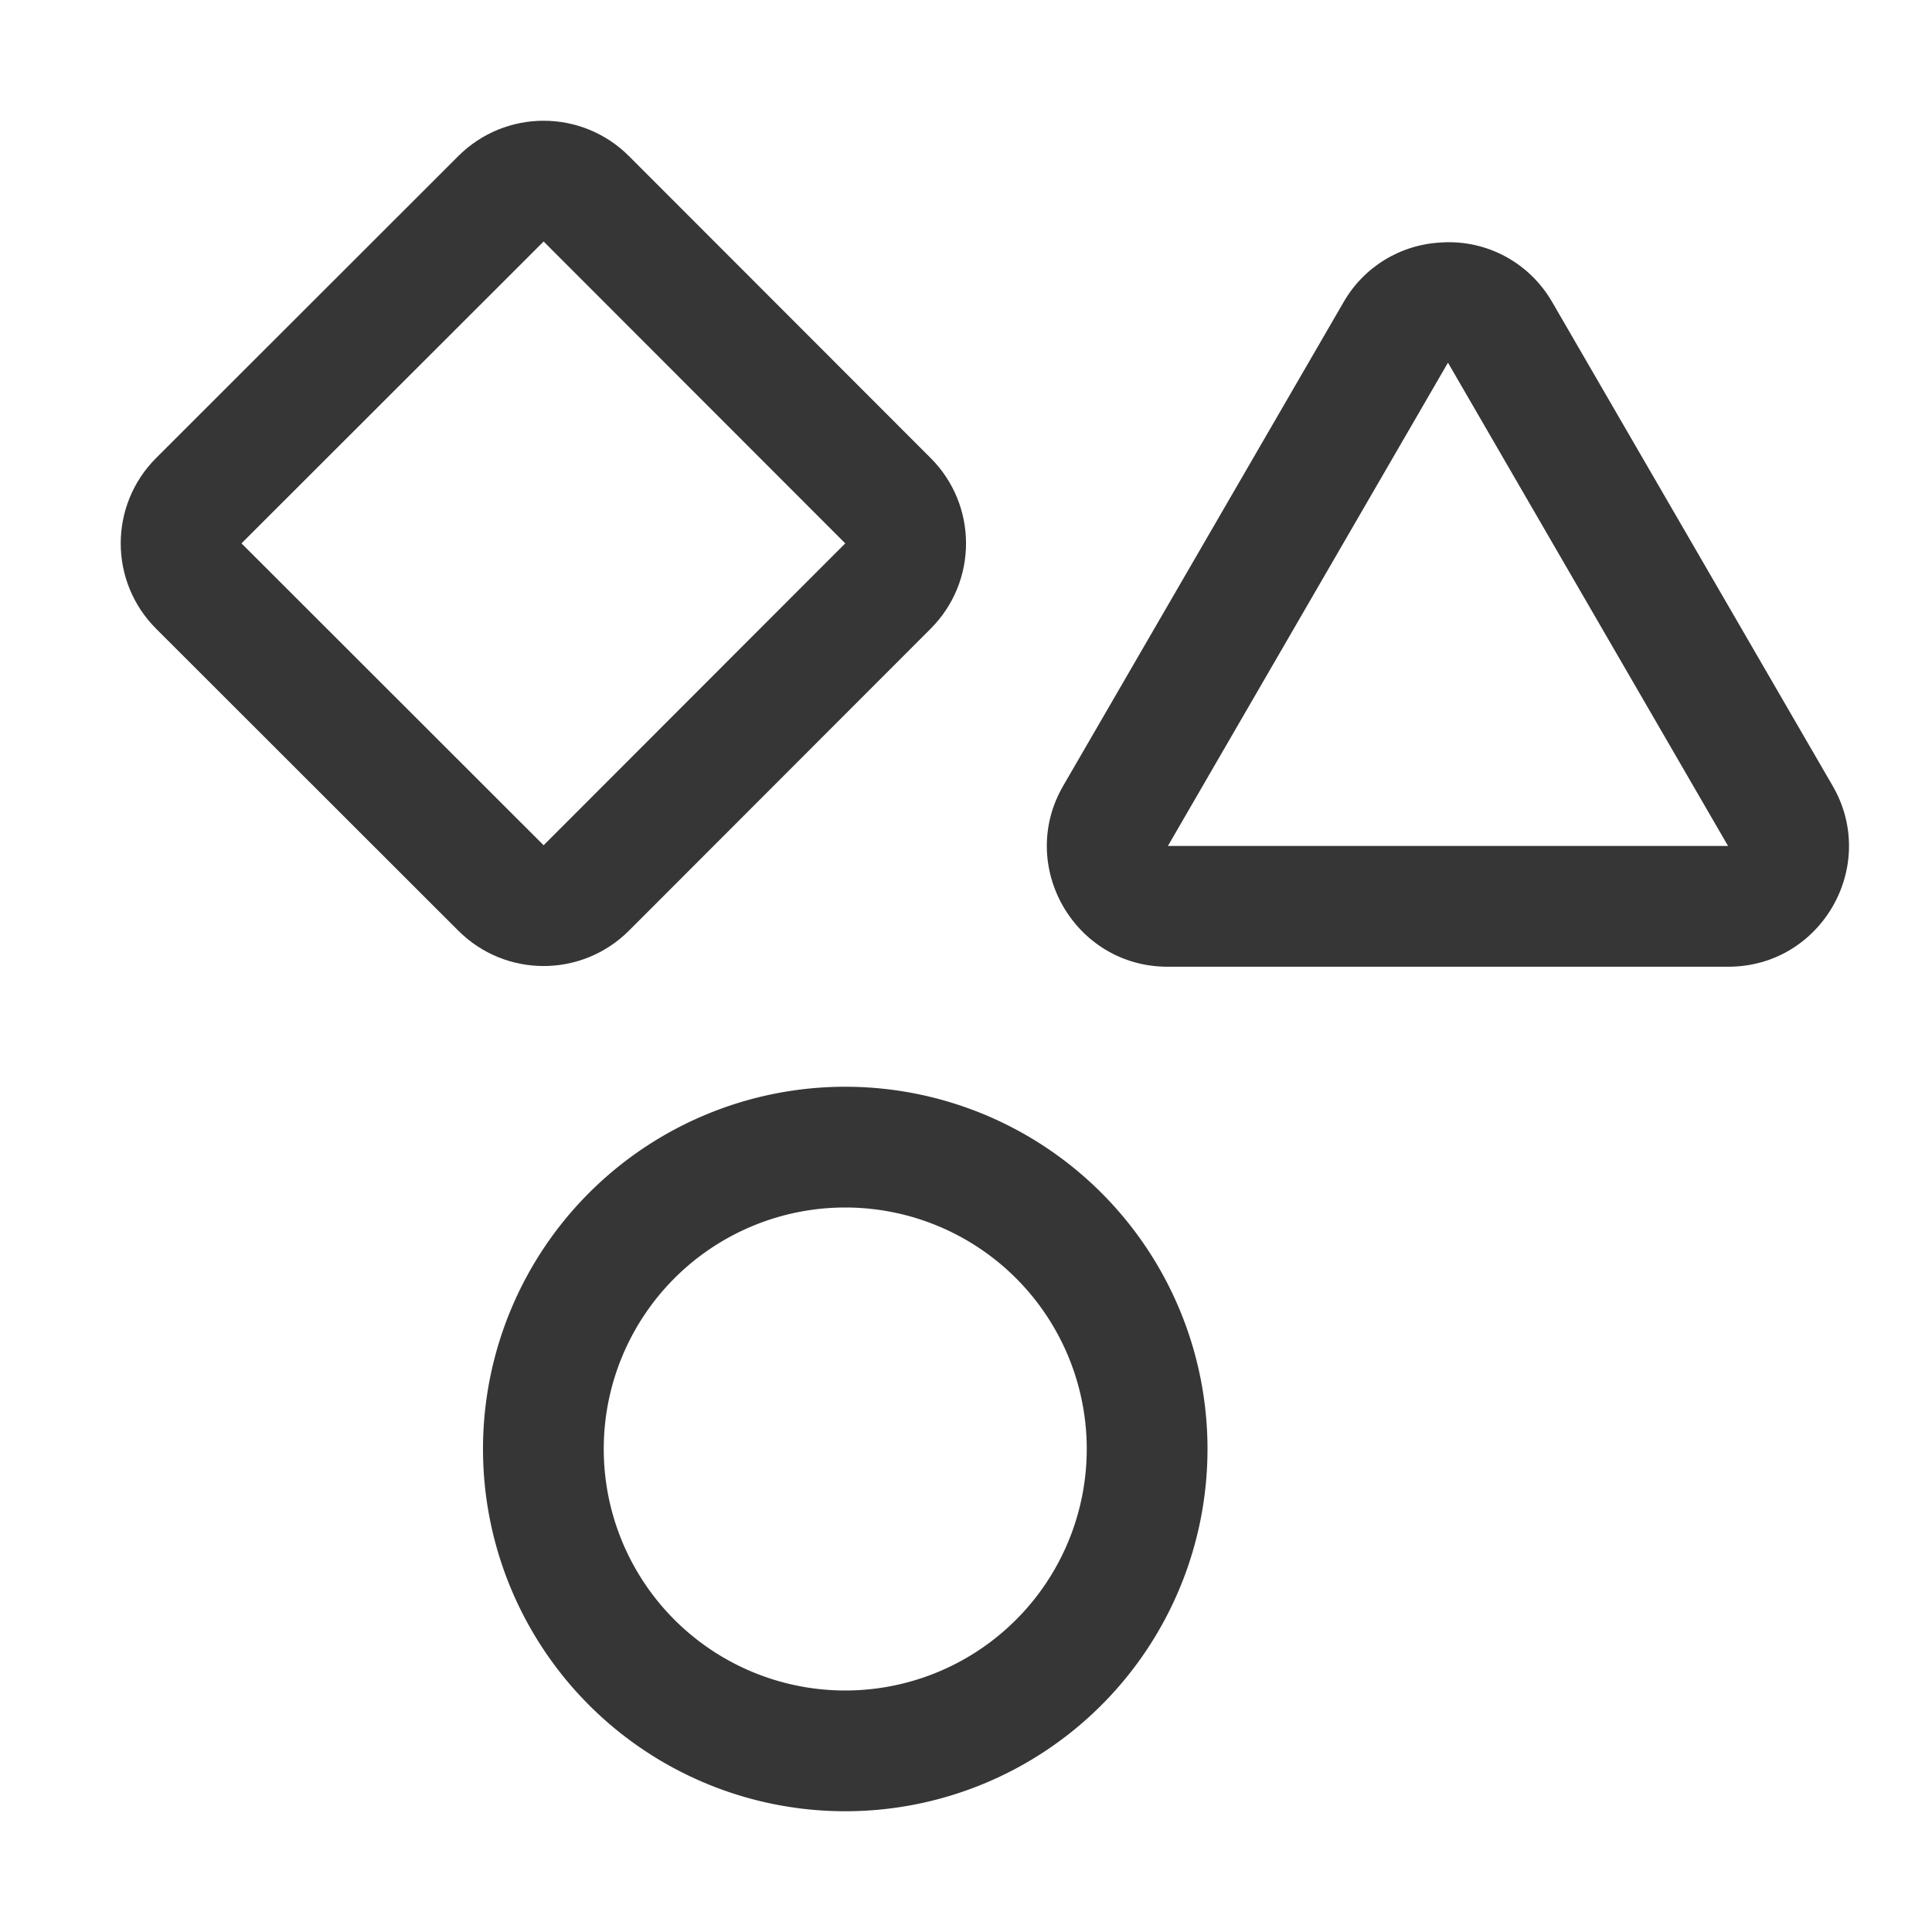 <svg width="16px" height="16px" version="1.1" viewBox="0 0 16 16" xmlns="http://www.w3.org/2000/svg">
 <path d="m4.502 1c-0.256 0-0.512 0.098-0.707 0.293l-2.502 2.5c-0.391 0.391-0.391 1.023 0 1.414l2.502 2.5c0.391 0.391 1.023 0.391 1.414 0l2.498-2.5c0.391-0.391 0.391-1.023 0-1.414l-2.498-2.5c-0.195-0.195-0.451-0.293-0.707-0.293zm0 1 2.498 2.5-2.498 2.5-2.502-2.5 2.502-2.5z" fill="#363636" stop-color="#000000"/>
 <path d="m11.938 2.008c-0.34 0.016-0.645 0.203-0.812 0.496l-2.32 4.002c-0.387 0.664 0.094 1.5 0.863 1.5h4.644c0.77 0 1.25-0.836 0.863-1.5l-2.32-4.002c-0.188-0.328-0.543-0.52-0.918-0.496zm0.053 0.998h0.002l2.318 4h-4.639l2.318-4z" fill="#363636" stop-color="#000000"/>
 <path d="m7 9a3 3 0 0 0-3 3 3 3 0 0 0 3 3 3 3 0 0 0 3-3 3 3 0 0 0-3-3zm0 1a2 2 0 0 1 2 2 2 2 0 0 1-2 2 2 2 0 0 1-2-2 2 2 0 0 1 2-2z" fill="#363636" stroke-linecap="round" stroke-linejoin="round" stroke-width="2"/>
</svg>
